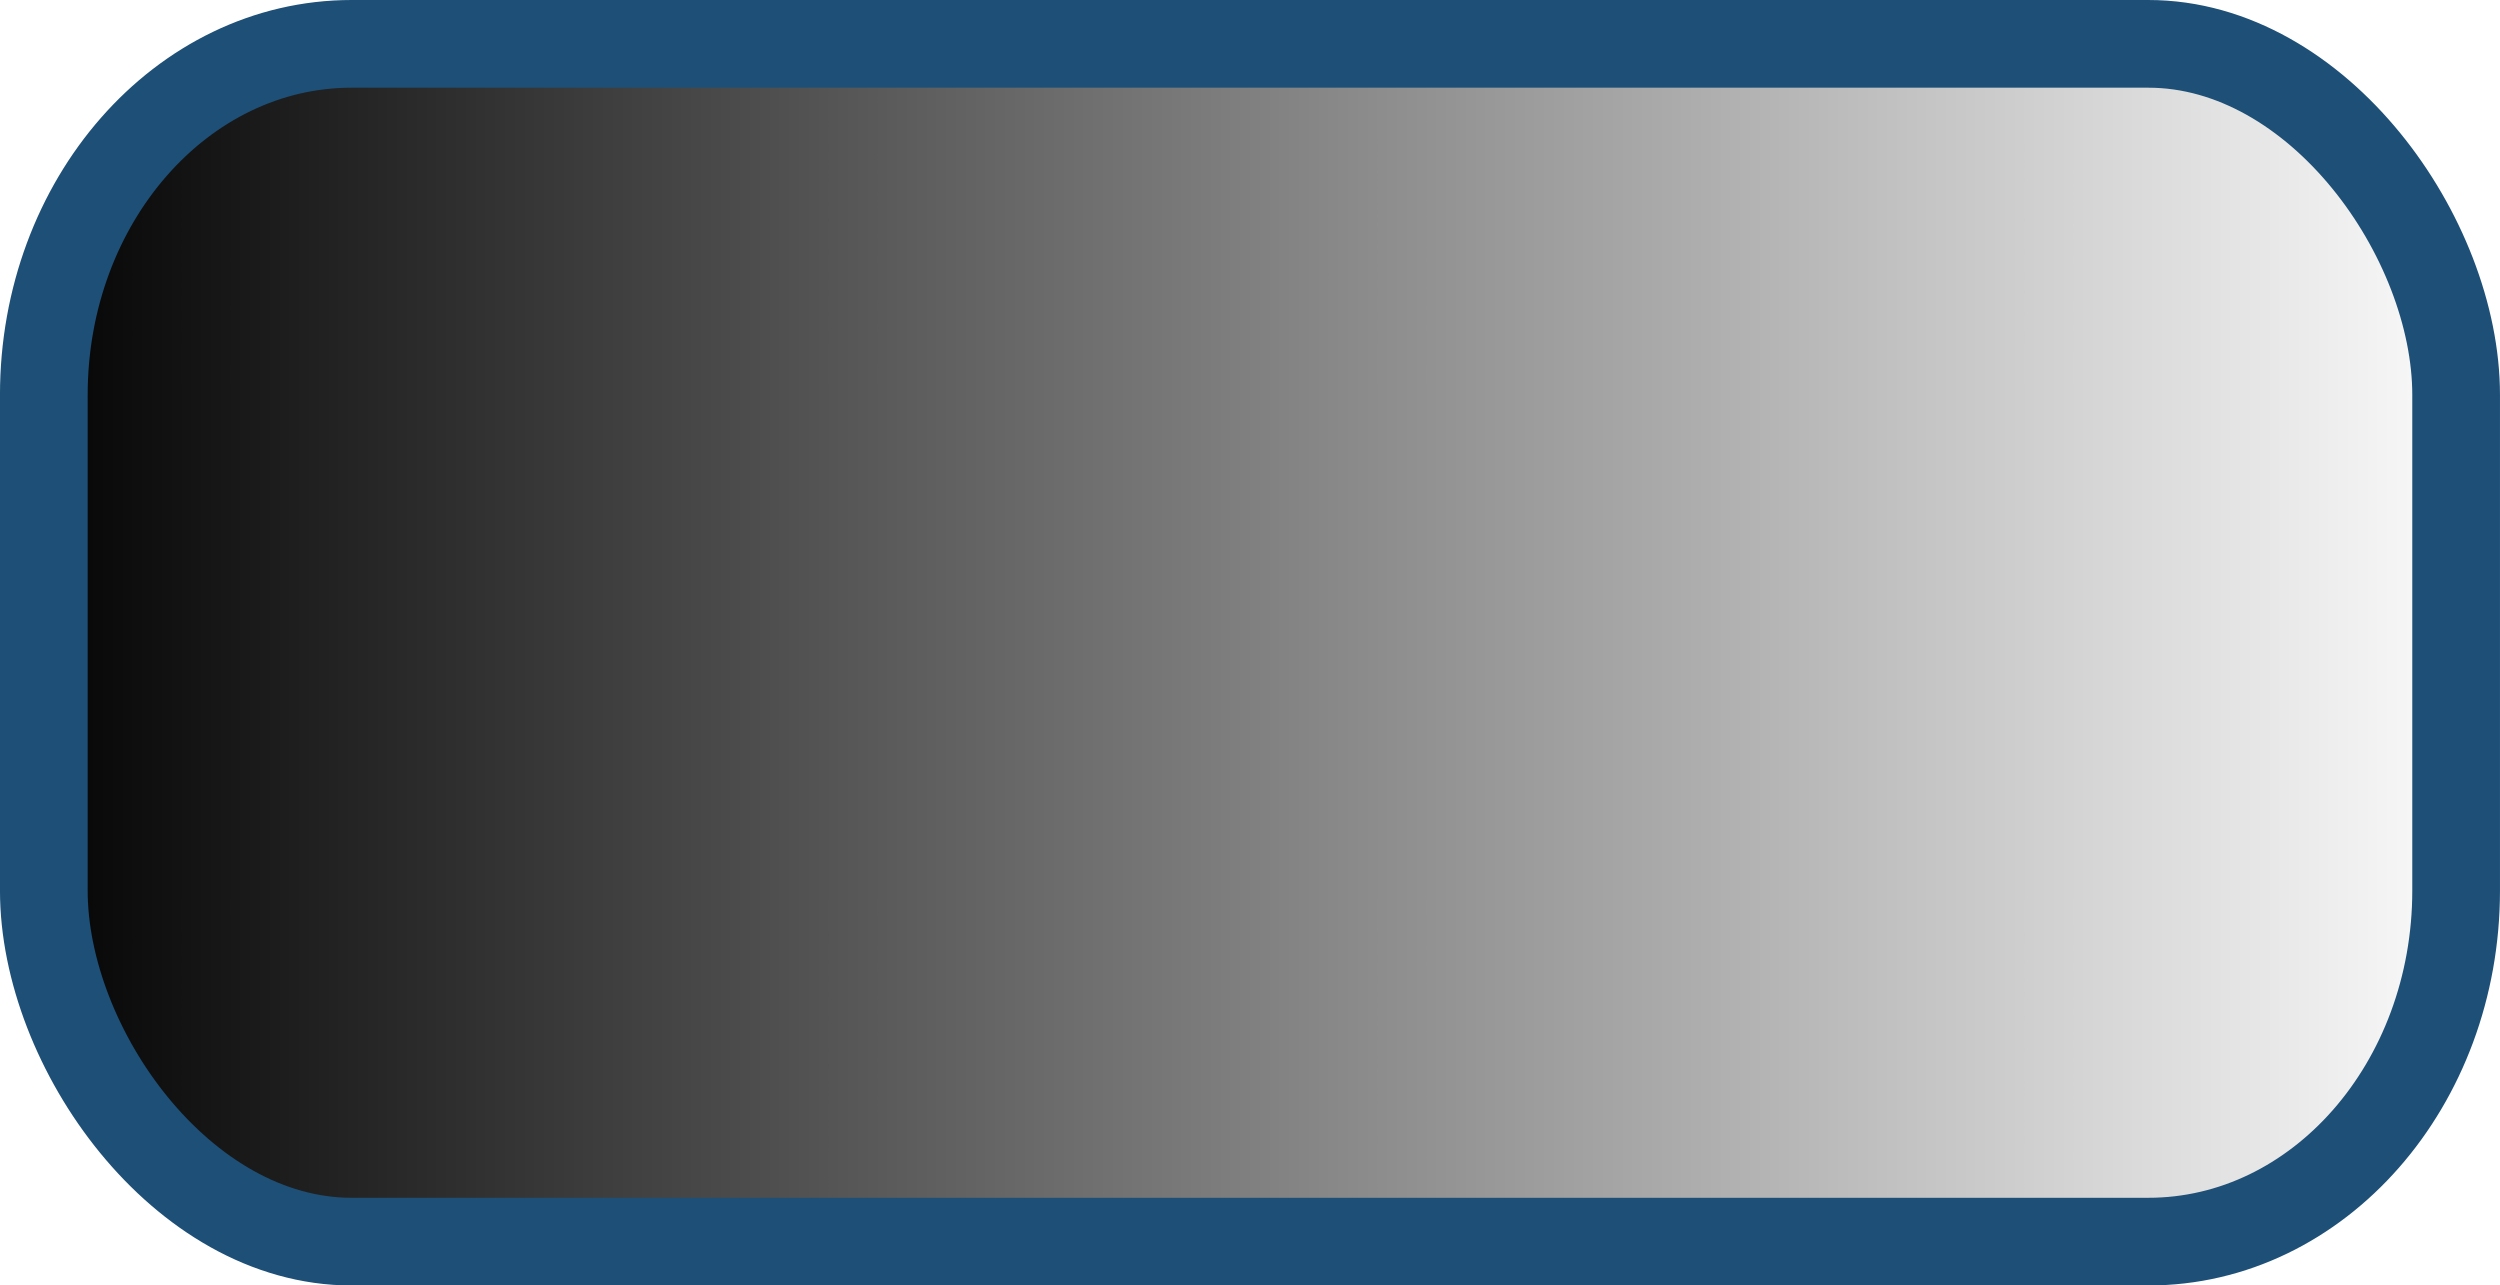 <?xml version="1.0" encoding="UTF-8" standalone="no"?>
<!-- Created with Inkscape (http://www.inkscape.org/) -->

<svg
   xmlns:dc="http://purl.org/dc/elements/1.1/"
   xmlns:cc="http://creativecommons.org/ns#"
   xmlns:rdf="http://www.w3.org/1999/02/22-rdf-syntax-ns#"
   xmlns:svg="http://www.w3.org/2000/svg"
   xmlns="http://www.w3.org/2000/svg"
   xmlns:xlink="http://www.w3.org/1999/xlink"
   xmlns:sodipodi="http://sodipodi.sourceforge.net/DTD/sodipodi-0.dtd"
   xmlns:inkscape="http://www.inkscape.org/namespaces/inkscape"
   width="104.514mm"
   height="53.74mm"
   viewBox="0 0 104.514 53.74"
   version="1.1"
   id="svg1714"
   inkscape:version="0.92.4 (5da689c313, 2019-01-14)"
   sodipodi:docname="zone_idle.svg">
  <defs
     id="defs1708">
    <linearGradient
       inkscape:collect="always"
       id="linearGradient4388">
      <stop
         style="stop-color:#000000;stop-opacity:1;"
         offset="0"
         id="stop4384" />
      <stop
         style="stop-color:#000000;stop-opacity:0;"
         offset="1"
         id="stop4386" />
    </linearGradient>
    <linearGradient
       inkscape:collect="always"
       xlink:href="#linearGradient4388"
       id="linearGradient4390"
       x1="9.925"
       y1="173.888"
       x2="114.439"
       y2="173.888"
       gradientUnits="userSpaceOnUse" />
  </defs>
  <sodipodi:namedview
     id="base"
     pagecolor="#ffffff"
     bordercolor="#666666"
     borderopacity="1.0"
     inkscape:pageopacity="0.0"
     inkscape:pageshadow="2"
     inkscape:zoom="1.8751938"
     inkscape:cx="297.99064"
     inkscape:cy="145.70099"
     inkscape:document-units="mm"
     inkscape:current-layer="layer1"
     showgrid="false"
     inkscape:pagecheckerboard="false"
     fit-margin-top="0"
     fit-margin-left="0"
     fit-margin-right="0"
     fit-margin-bottom="0"
     inkscape:window-width="1920"
     inkscape:window-height="1017"
     inkscape:window-x="1072"
     inkscape:window-y="506"
     inkscape:window-maximized="1" />
  <g
     inkscape:label="Layer 1"
     inkscape:groupmode="layer"
     id="layer1"
     transform="translate(-40.117,-188.379)">
    <g
       style="display:inline;enable-background:new;fill:url(#linearGradient4390);fill-opacity:1"
       id="g5841"
       transform="translate(30.192,41.361)">
      <rect
         ry="14.677"
         rx="12.87"
         y="148.851"
         x="11.757"
         height="50.074"
         width="100.848"
         id="rect856-5-5-8"
         style="opacity:1;fill:url(#linearGradient4390);fill-opacity:1;stroke:#1d4f77;stroke-width:3.666;stroke-linejoin:round;stroke-miterlimit:4;stroke-dasharray:none;stroke-opacity:1" />
    </g>
  </g>
</svg>
